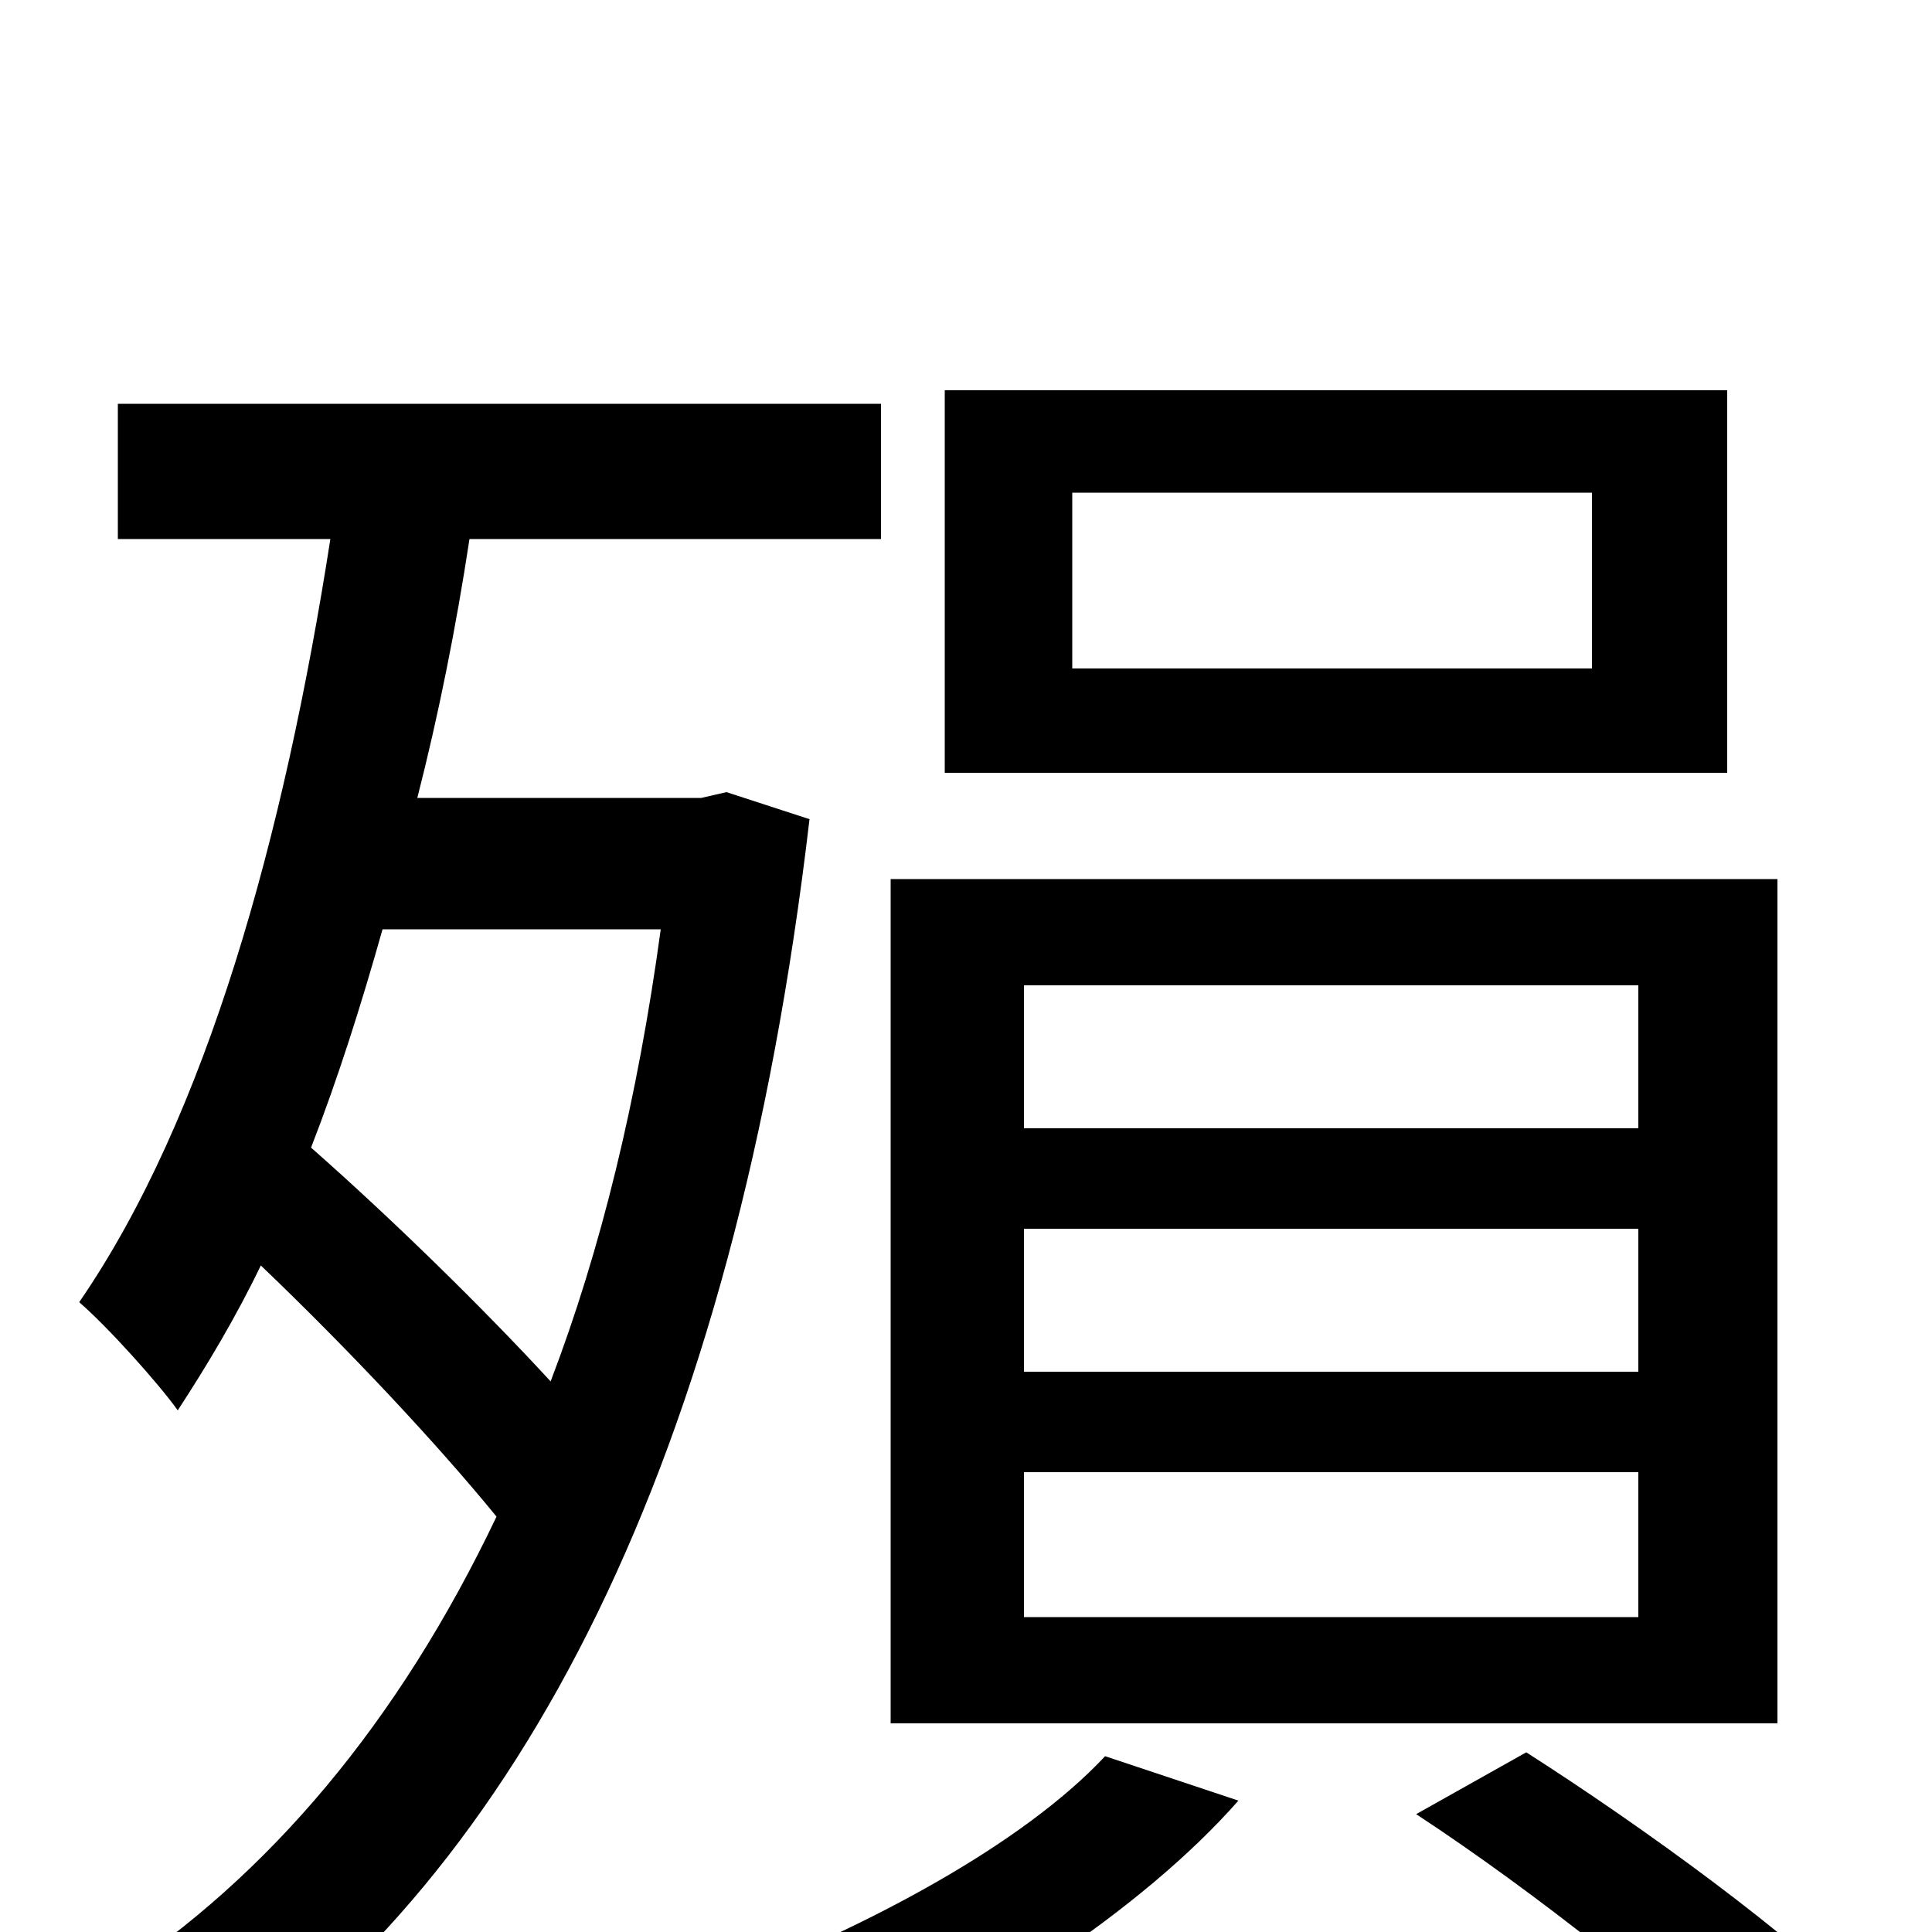 <svg xmlns="http://www.w3.org/2000/svg" viewBox="0 -1000 1000 1000">
	<path fill="#000000" d="M824 -654H555V-745H824ZM894 -798H489V-600H894ZM848 -416H530V-490H848ZM848 -290H530V-364H848ZM848 -163H530V-238H848ZM920 -545H461V-108H920ZM342 -519C330 -431 311 -353 285 -285C250 -323 203 -369 161 -406C175 -442 187 -480 198 -519ZM376 -590L363 -587H216C227 -630 236 -675 243 -721H456V-791H61V-721H171C147 -567 107 -422 41 -326C56 -313 82 -284 92 -270C107 -293 122 -318 135 -345C180 -302 226 -253 257 -215C206 -108 139 -29 58 24C74 34 99 61 109 78C269 -32 380 -243 419 -576ZM572 -91C529 -45 449 -3 377 25C393 37 419 64 431 78C504 44 590 -10 641 -68ZM733 -61C794 -21 870 39 906 77L967 42C928 2 851 -54 790 -93Z"/>
</svg>
